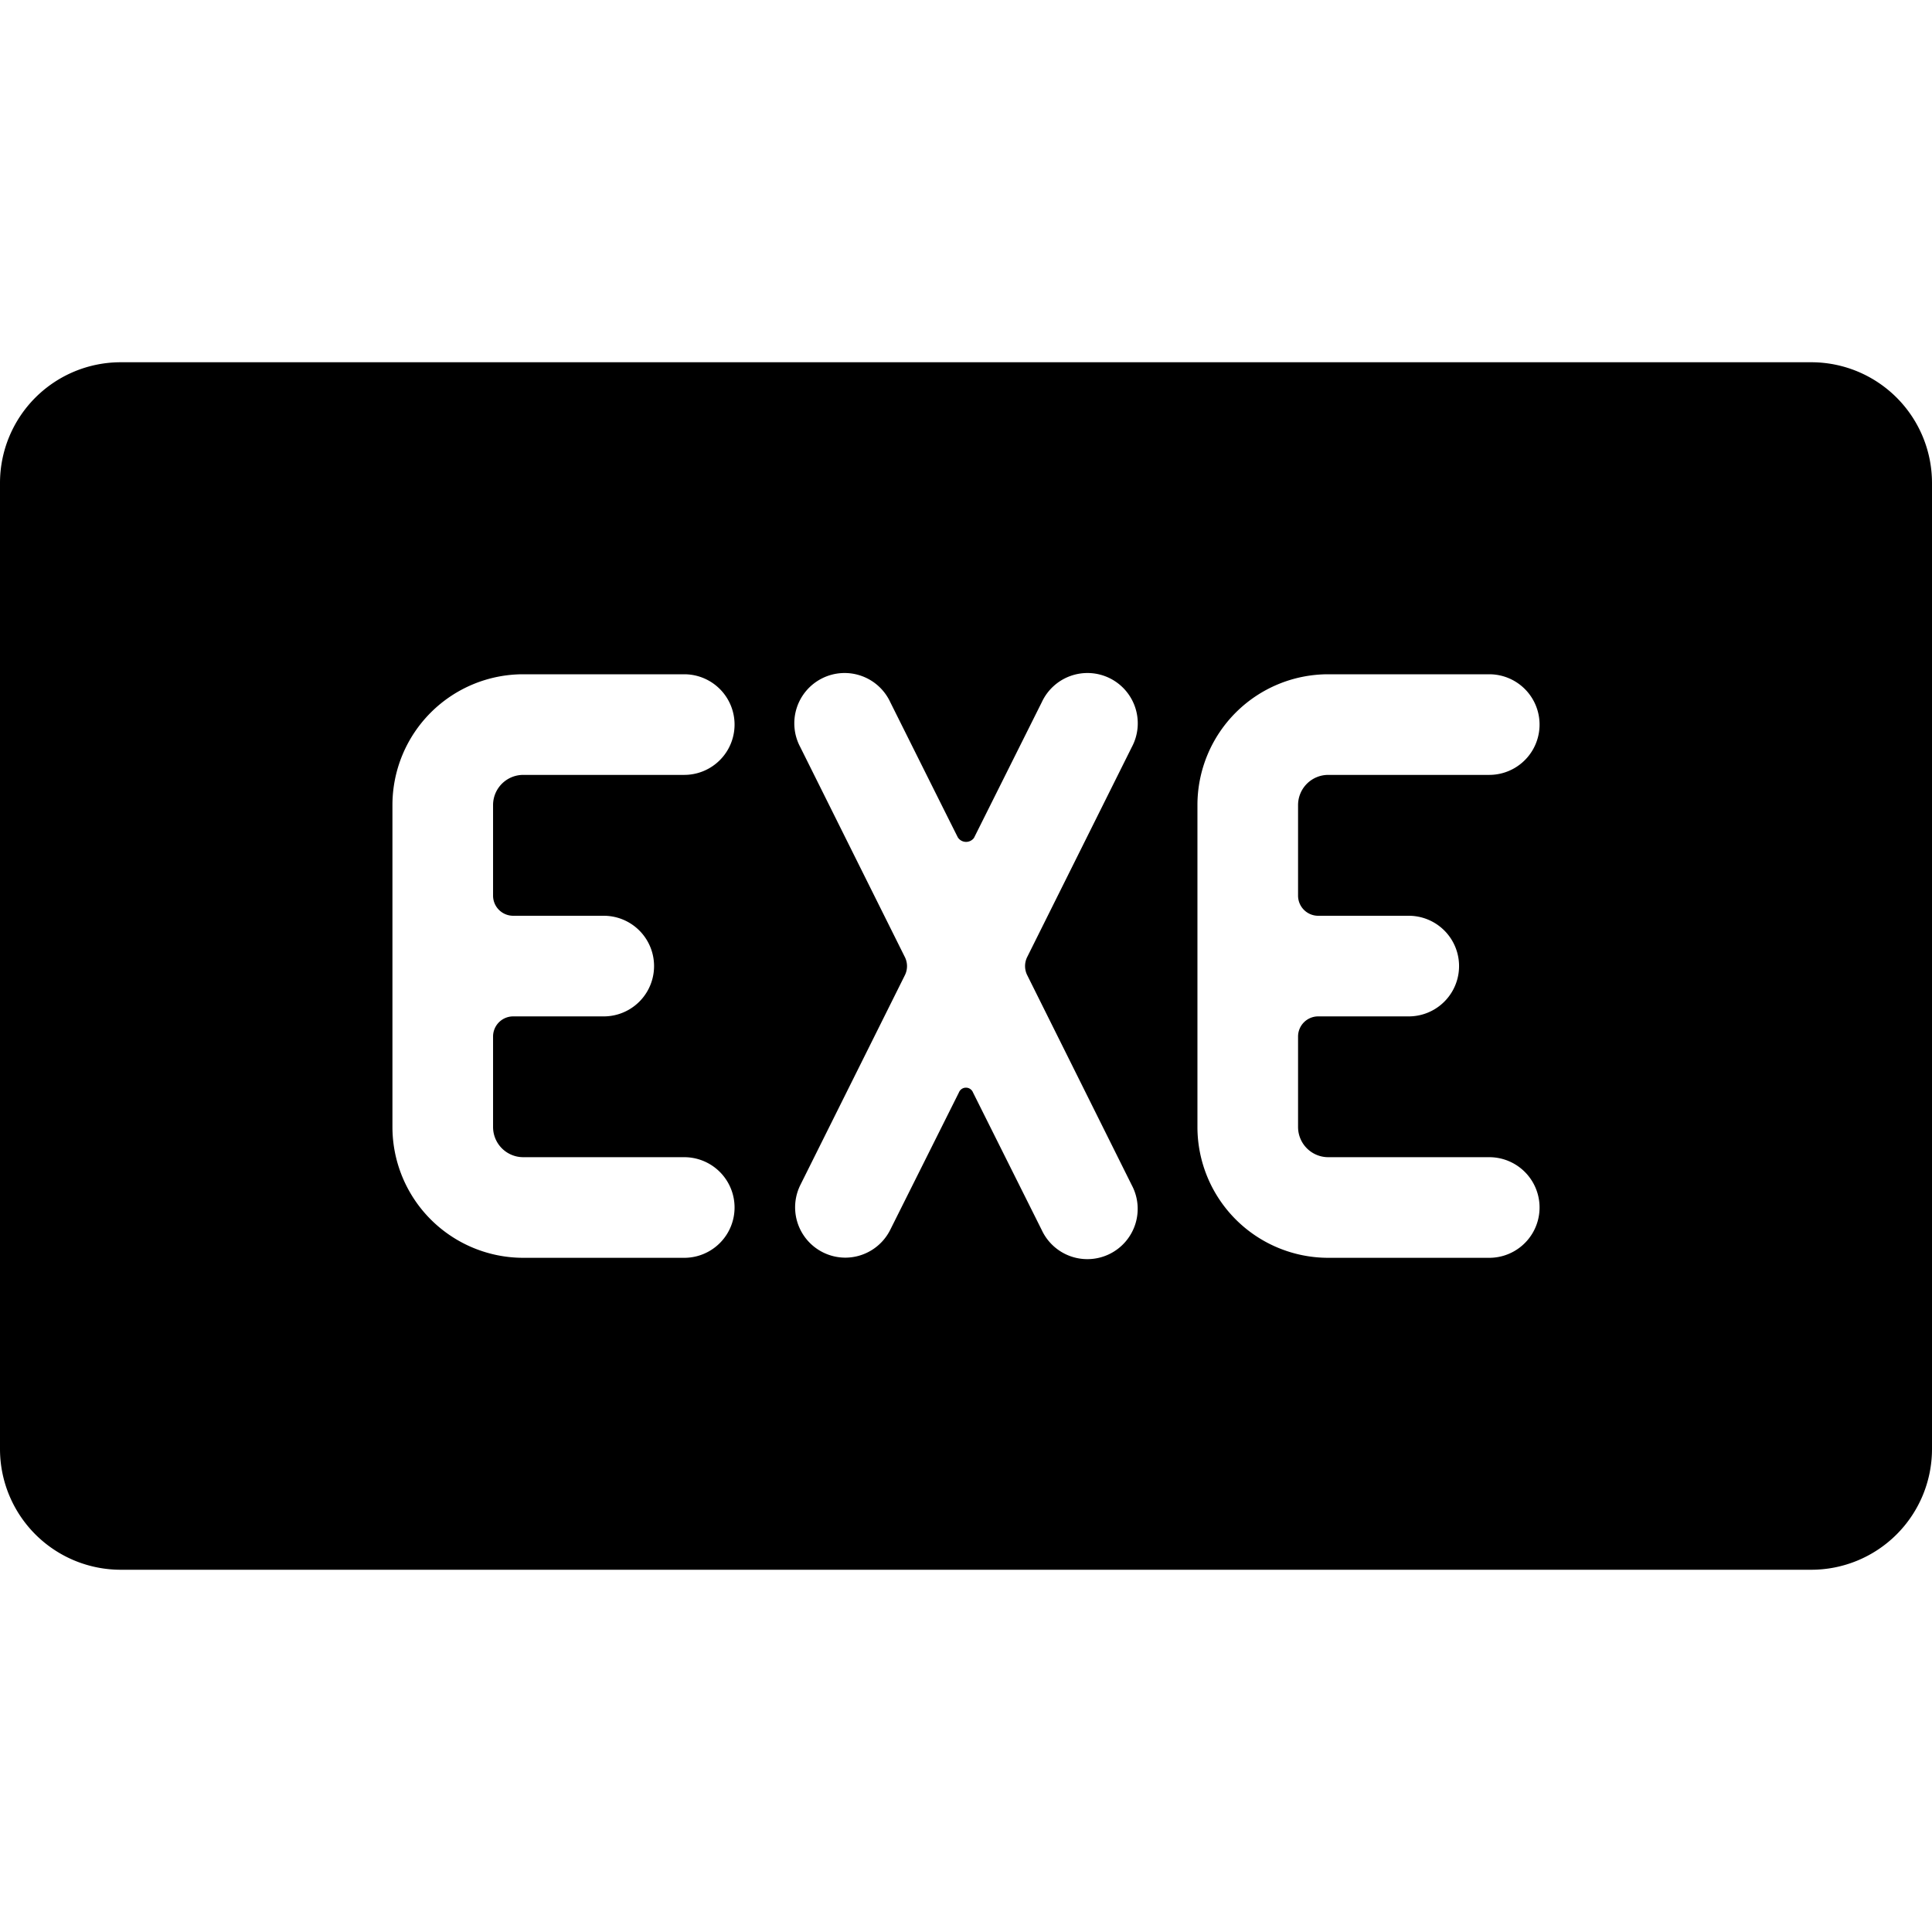 <svg xmlns="http://www.w3.org/2000/svg" viewBox="0 0 24 24"><title>exe</title><path d="M22.5,4.5H1.5A1.5,1.5,0,0,0,0,6V18a1.5,1.5,0,0,0,1.5,1.5h21A1.5,1.5,0,0,0,24,18V6A1.5,1.5,0,0,0,22.5,4.5ZM6.375,11.376H7.5a.625.625,0,0,1,0,1.25H6.375a.25.25,0,0,0-.25.25V14a.375.375,0,0,0,.375.375h2a.625.625,0,0,1,0,1.25h-2A1.626,1.626,0,0,1,4.875,14V10A1.625,1.625,0,0,1,6.5,8.376h2a.625.625,0,0,1,0,1.25h-2A.375.375,0,0,0,6.125,10v1.125A.25.25,0,0,0,6.375,11.376Zm7.684,3.346a.625.625,0,1,1-1.118.558l-.854-1.709a.094.094,0,0,0-.175,0l-.853,1.706a.625.625,0,0,1-.559.346.625.625,0,0,1-.559-.9l1.3-2.609a.252.252,0,0,0,0-.224L9.941,9.28a.625.625,0,1,1,1.118-.558s.806,1.616.84,1.681a.122.122,0,0,0,.2.006l.843-1.687a.625.625,0,1,1,1.118.558l-1.3,2.609a.252.252,0,0,0,0,.224Zm2.316-3.346H17.5a.625.625,0,0,1,0,1.25H16.375a.25.25,0,0,0-.25.25V14a.375.375,0,0,0,.375.375h2a.625.625,0,0,1,0,1.25h-2A1.626,1.626,0,0,1,14.875,14V10A1.625,1.625,0,0,1,16.5,8.376h2a.625.625,0,0,1,0,1.25h-2a.375.375,0,0,0-.375.375v1.125A.25.25,0,0,0,16.375,11.376Z"/></svg>